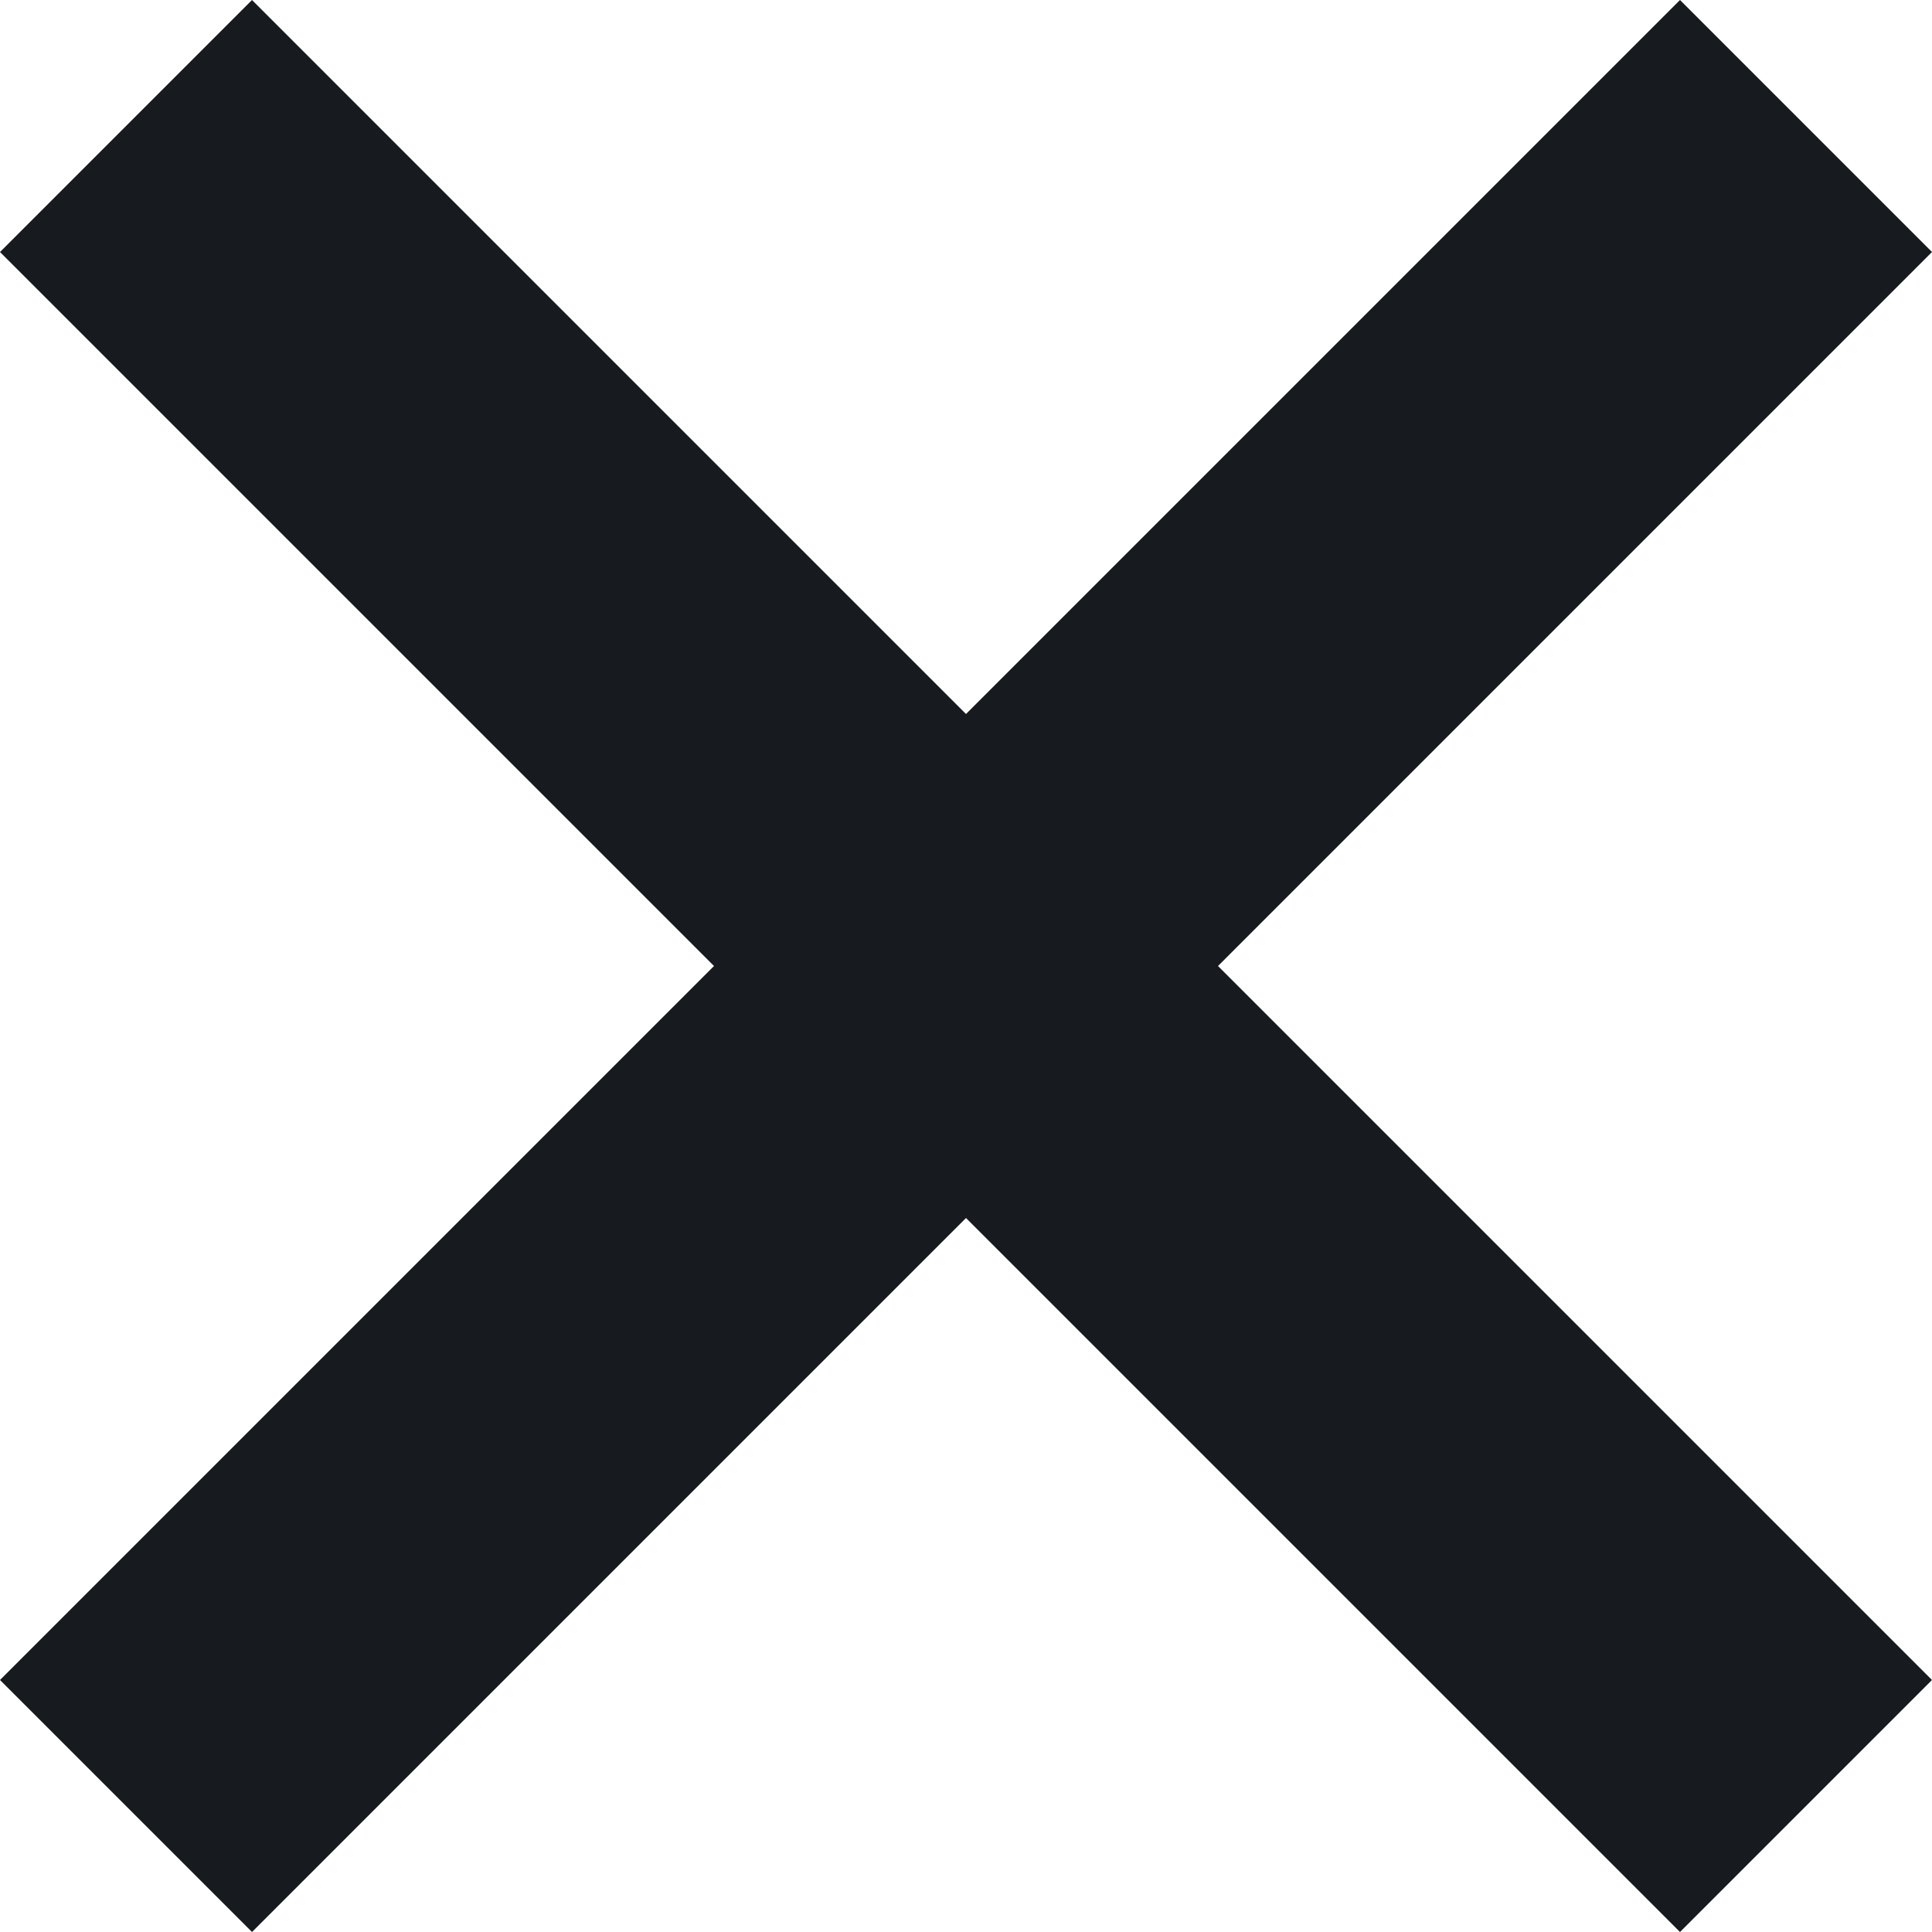 <svg width="28" height="28" viewBox="0 0 28 28" fill="none" xmlns="http://www.w3.org/2000/svg">
<rect x="24.348" y="-0" width="5.165" height="34.433" transform="rotate(45 24.348 -0)" fill="#171A1E"/>
<rect x="28" y="24.348" width="5.165" height="34.433" transform="rotate(135 28 24.348)" fill="#171A1E"/>
</svg>
